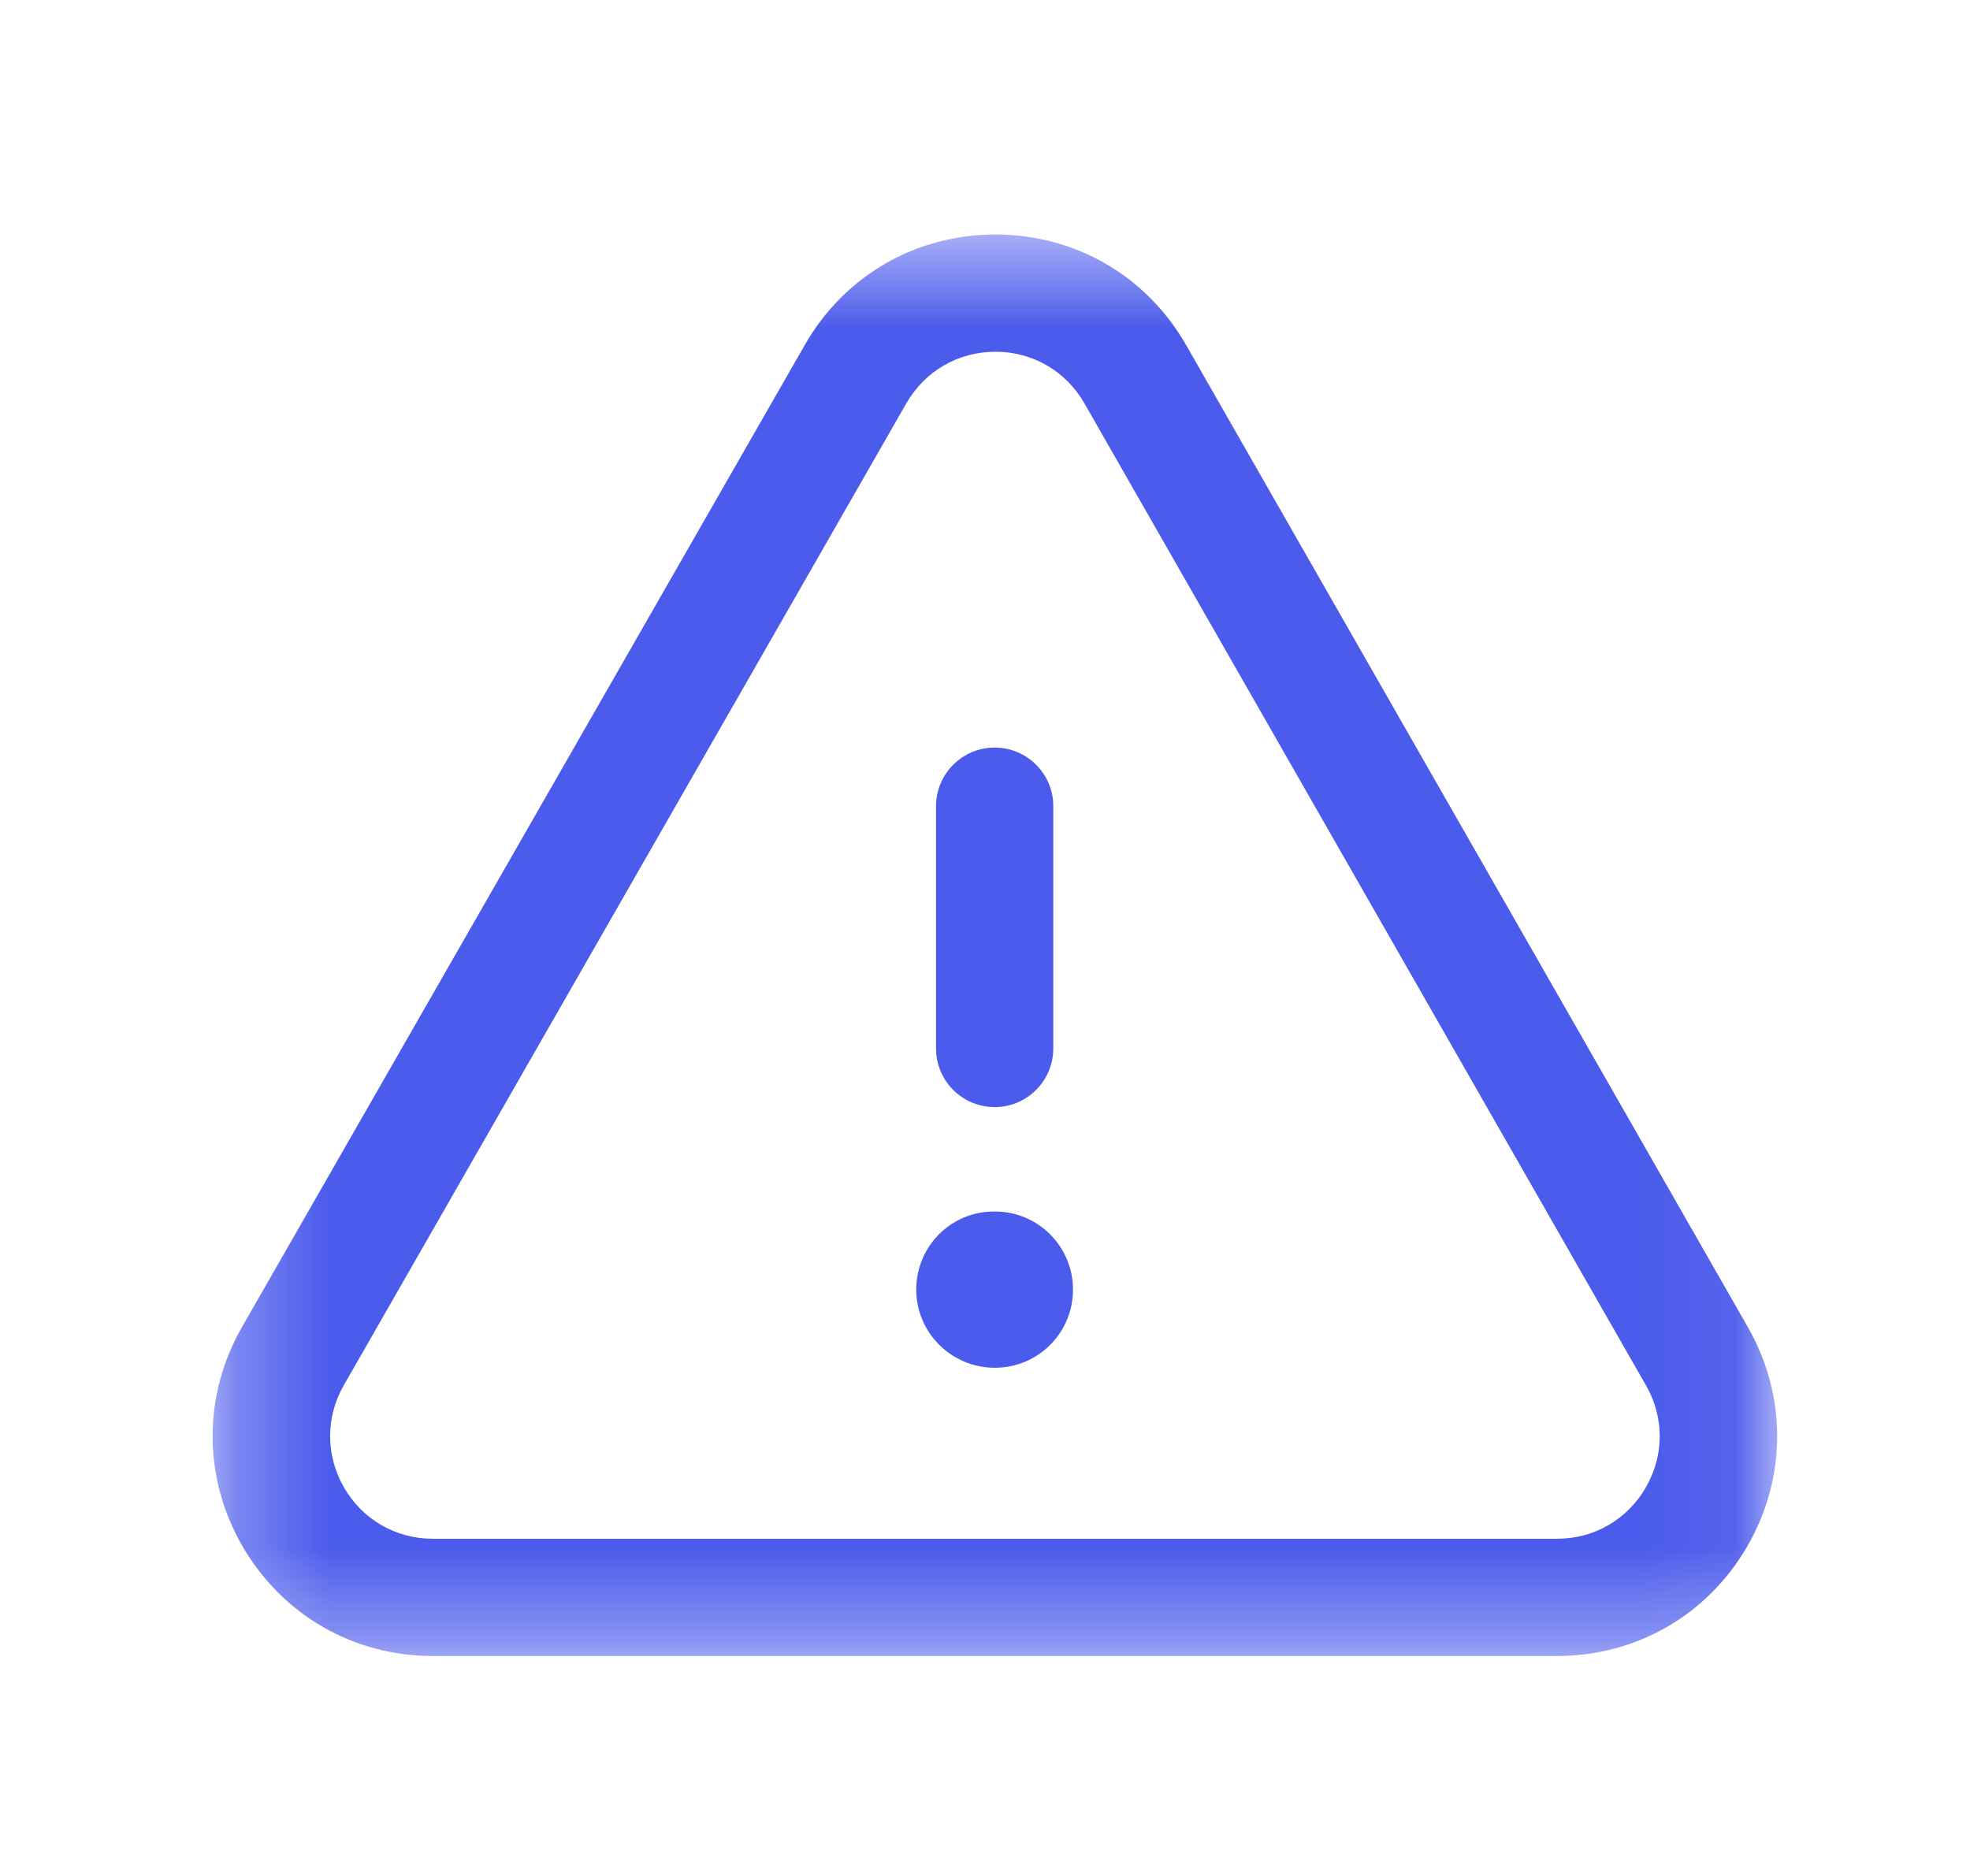 <svg width="21" height="20" viewBox="0 0 21 20" fill="none" xmlns="http://www.w3.org/2000/svg">
<mask id="mask0" mask-type="alpha" maskUnits="userSpaceOnUse" x="2" y="2" width="17" height="16">
<path fill-rule="evenodd" clip-rule="evenodd" d="M2.267 2.5H18.945V17.655H2.267V2.5Z" fill="white"/>
</mask>
<g mask="url(#mask0)">
<path fill-rule="evenodd" clip-rule="evenodd" d="M10.611 3.75C10.214 3.75 9.861 3.955 9.662 4.299L3.664 14.77C3.469 15.112 3.471 15.519 3.668 15.86C3.866 16.201 4.219 16.405 4.613 16.405H16.599C16.992 16.405 17.346 16.201 17.543 15.86C17.741 15.519 17.743 15.112 17.546 14.77L11.559 4.299C11.361 3.955 11.008 3.75 10.611 3.75ZM16.599 17.655H4.613C3.768 17.655 3.011 17.218 2.586 16.487C2.162 15.756 2.16 14.882 2.579 14.149L8.579 3.678C9.001 2.94 9.76 2.5 10.611 2.5H10.611C11.461 2.5 12.222 2.941 12.644 3.679L18.632 14.149C19.051 14.882 19.049 15.756 18.625 16.487C18.201 17.218 17.443 17.655 16.599 17.655Z" fill="#4B5BEB"/>
</g>
<path fill-rule="evenodd" clip-rule="evenodd" d="M10.603 11.803C10.258 11.803 9.978 11.523 9.978 11.178V8.595C9.978 8.25 10.258 7.97 10.603 7.97C10.948 7.97 11.228 8.25 11.228 8.595V11.178C11.228 11.523 10.948 11.803 10.603 11.803Z" fill="#4B5BEB"/>
<path fill-rule="evenodd" clip-rule="evenodd" d="M10.605 14.582C10.144 14.582 9.767 14.21 9.767 13.749C9.767 13.288 10.136 12.916 10.597 12.916H10.605C11.066 12.916 11.438 13.288 11.438 13.749C11.438 14.21 11.066 14.582 10.605 14.582Z" fill="#4B5BEB"/>
</svg>
